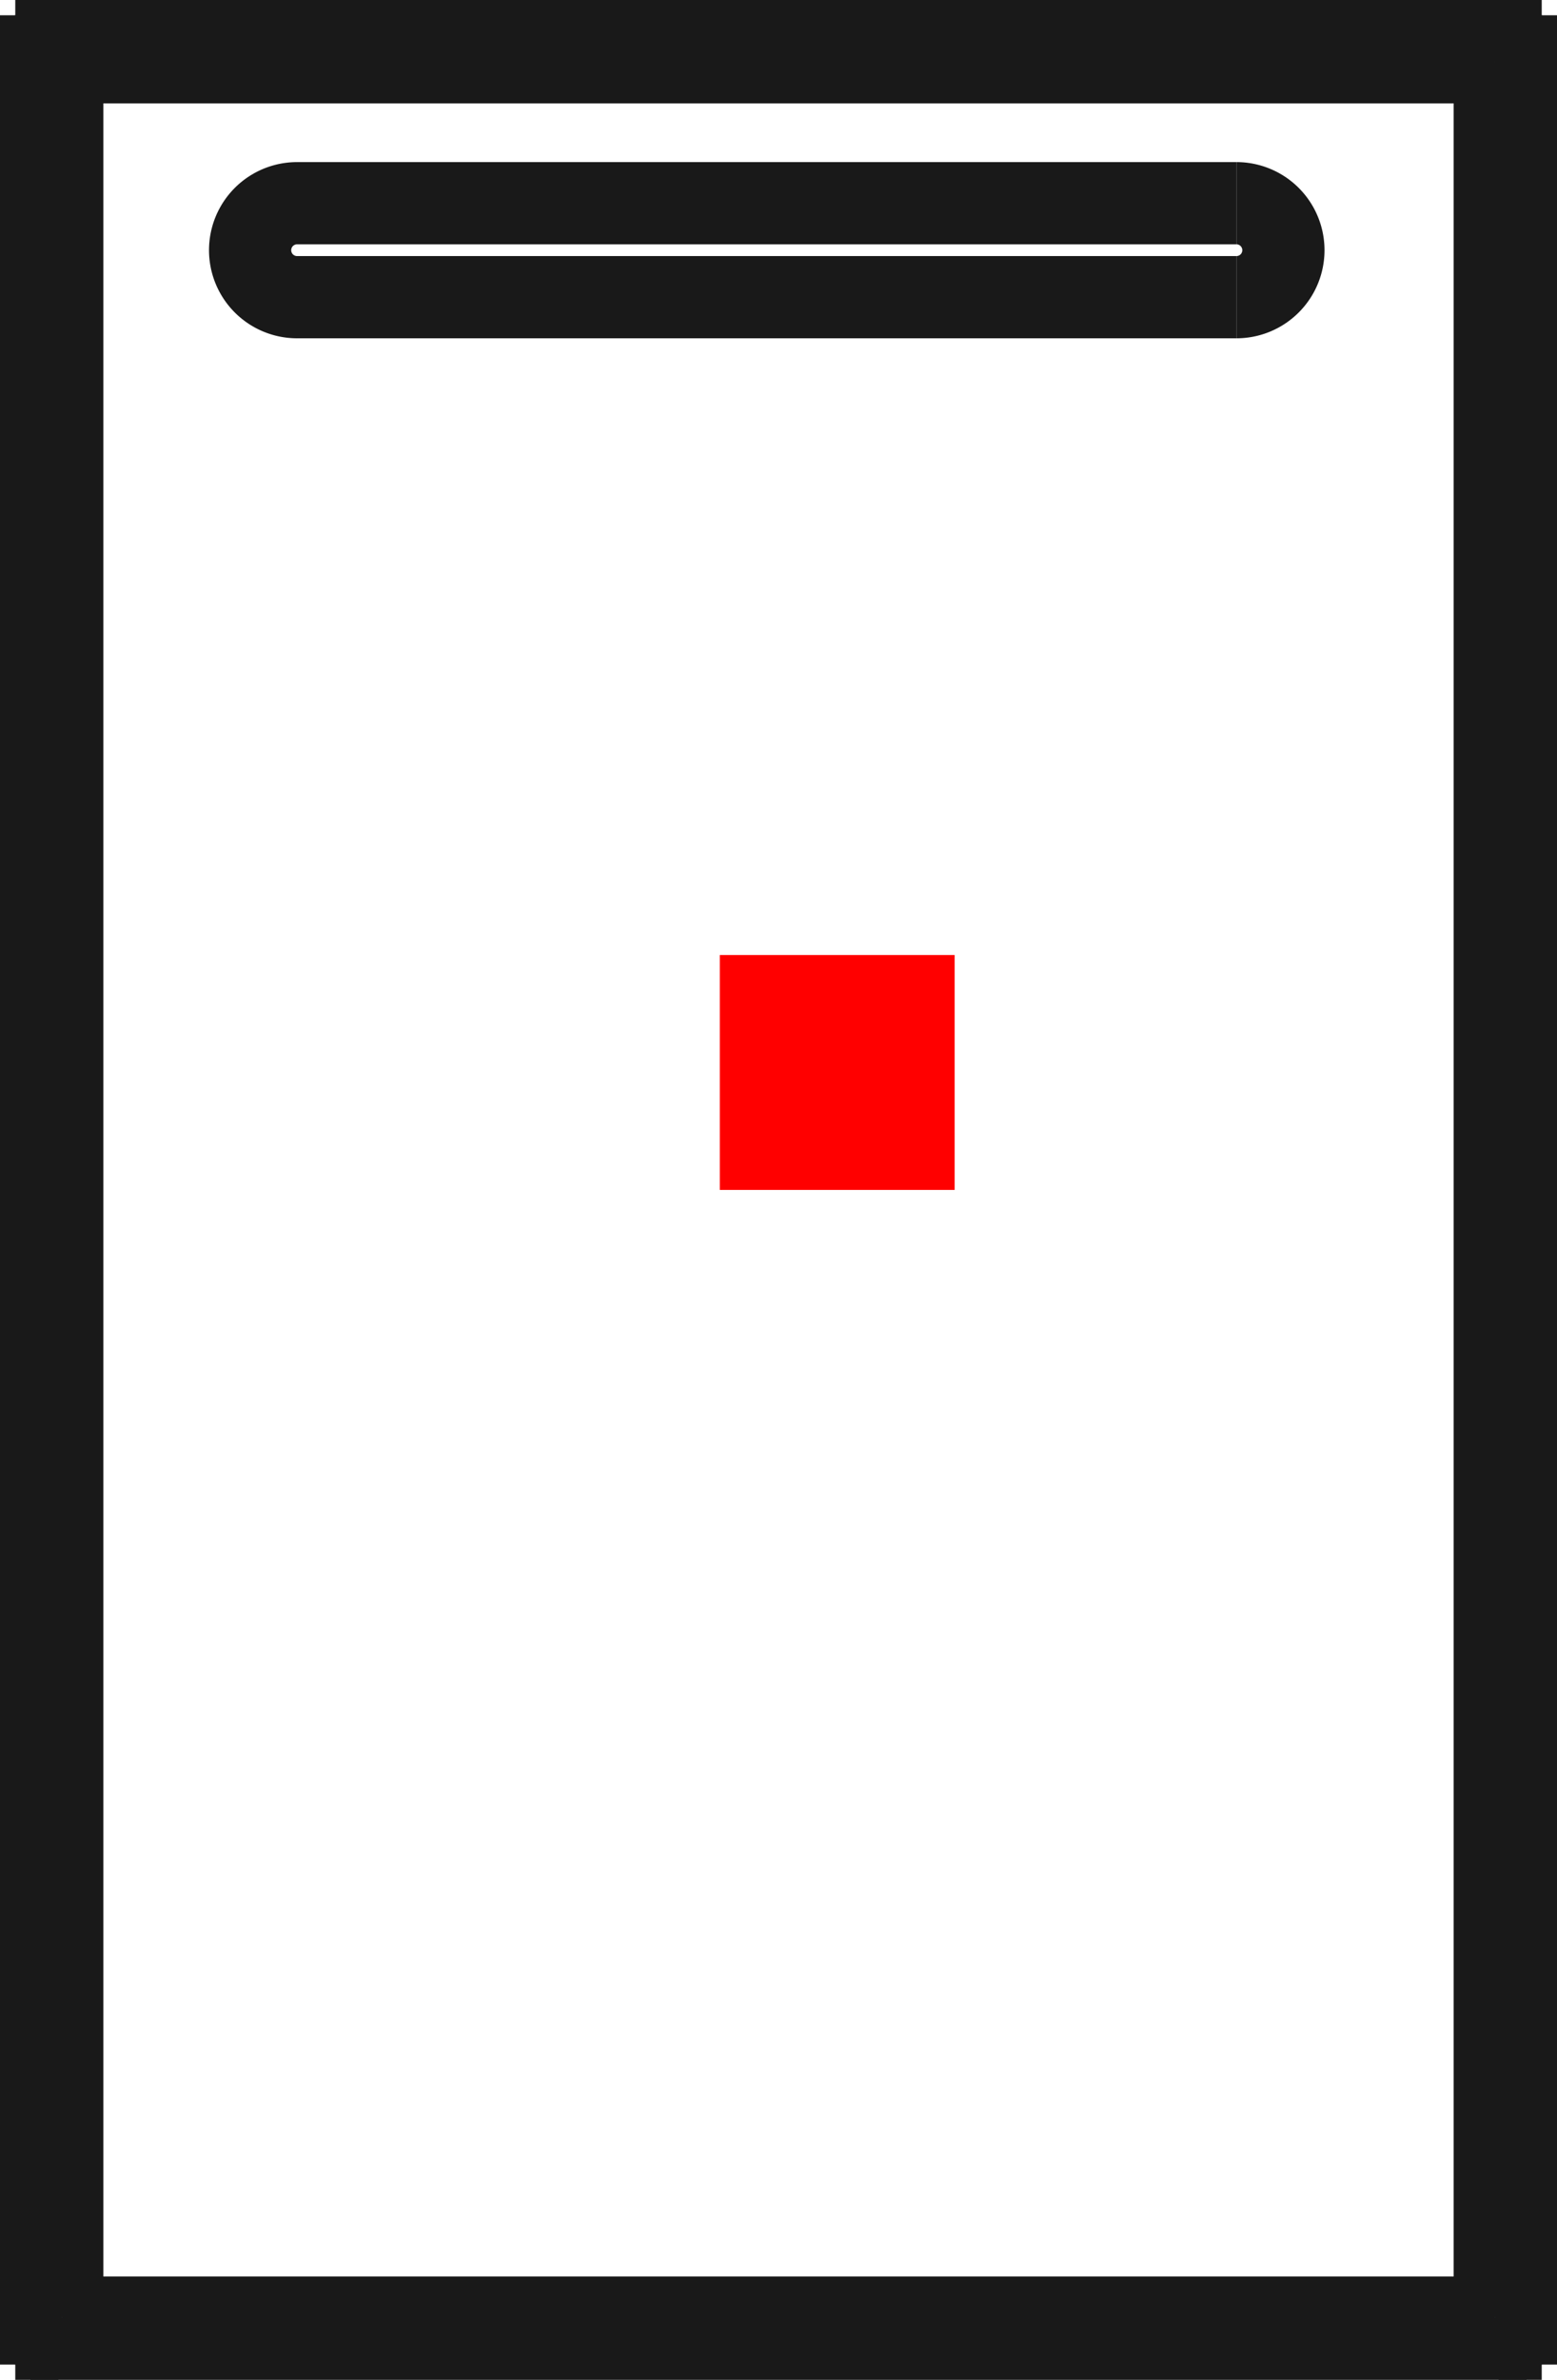 <?xml version="1.0"?>
<!DOCTYPE svg PUBLIC "-//W3C//DTD SVG 1.1//EN" "http://www.w3.org/Graphics/SVG/1.1/DTD/svg11.dtd">
<svg width="6.63mm" height="10.13mm" viewBox="0 0 6.63 10.13" xmlns="http://www.w3.org/2000/svg" version="1.1">
<g id="Shape2DView" transform="translate(3.065,5.065) scale(1,-1)">
<path id="Shape2DView_nwe0000"  d="M -1.8 3.8 L 2.2 3.8 " stroke="#191919" stroke-width="0.35 px" style="stroke-width:0.35;stroke-miterlimit:4;stroke-dasharray:none;fill:none;fill-opacity:1;fill-rule: evenodd"/>
<path id="Shape2DView_nwe0001"  d="M 2.2 3.8 A 0.2 0.2 0 0 1 2.2 4.2" stroke="#191919" stroke-width="0.35 px" style="stroke-width:0.35;stroke-miterlimit:4;stroke-dasharray:none;fill:none;fill-opacity:1;fill-rule: evenodd"/>
<path id="Shape2DView_nwe0002"  d="M 2.2 4.2 L -1.8 4.2 " stroke="#191919" stroke-width="0.35 px" style="stroke-width:0.35;stroke-miterlimit:4;stroke-dasharray:none;fill:none;fill-opacity:1;fill-rule: evenodd"/>
<path id="Shape2DView_nwe0003"  d="M -1.8 4.2 A 0.2 0.2 0 0 1 -1.8 3.8" stroke="#191919" stroke-width="0.35 px" style="stroke-width:0.35;stroke-miterlimit:4;stroke-dasharray:none;fill:none;fill-opacity:1;fill-rule: evenodd"/>
<path id="Shape2DView_nwe0004"  d="M -3.0 5.0 L -3 -5.0 " stroke="#191919" stroke-width="0.35 px" style="stroke-width:0.35;stroke-miterlimit:4;stroke-dasharray:none;fill:none;fill-opacity:1;fill-rule: evenodd"/>
<path id="Shape2DView_nwe0005"  d="M -3 -5 L -2.999 -4.999 L -2.995 -4.995 L -2.989 -4.989 L -2.98 -4.98 L -2.969 -4.969 L -2.956 -4.956 L -2.941 -4.941 L -2.925 -4.925 L -2.906 -4.906 L -2.887 -4.887 L -2.866 -4.866 L -2.845 -4.845 L -2.822 -4.822 L -2.8 -4.8 " stroke="#191919" stroke-width="0.35 px" style="stroke-width:0.35;stroke-miterlimit:4;stroke-dasharray:none;fill:none;fill-opacity:1;fill-rule: evenodd"/>
<path id="Shape2DView_nwe0006"  d="M -3 5 L -2.999 4.999 L -2.995 4.995 L -2.989 4.989 L -2.98 4.98 L -2.969 4.969 L -2.956 4.956 L -2.941 4.941 L -2.925 4.925 L -2.906 4.906 L -2.887 4.887 L -2.866 4.866 L -2.845 4.845 L -2.822 4.822 L -2.8 4.8 " stroke="#191919" stroke-width="0.35 px" style="stroke-width:0.35;stroke-miterlimit:4;stroke-dasharray:none;fill:none;fill-opacity:1;fill-rule: evenodd"/>
<path id="Shape2DView_nwe0007"  d="M 3.5 5.0 L -3.0 5 " stroke="#191919" stroke-width="0.35 px" style="stroke-width:0.35;stroke-miterlimit:4;stroke-dasharray:none;fill:none;fill-opacity:1;fill-rule: evenodd"/>
<path id="Shape2DView_nwe0008"  d="M 3.5 5 L 3.499 4.999 L 3.495 4.995 L 3.489 4.989 L 3.48 4.98 L 3.469 4.969 L 3.456 4.956 L 3.441 4.941 L 3.425 4.925 L 3.406 4.906 L 3.387 4.887 L 3.366 4.866 L 3.345 4.845 L 3.322 4.822 L 3.3 4.8 " stroke="#191919" stroke-width="0.35 px" style="stroke-width:0.35;stroke-miterlimit:4;stroke-dasharray:none;fill:none;fill-opacity:1;fill-rule: evenodd"/>
<path id="Shape2DView_nwe0009"  d="M -3.0 -5.0 L 3.5 -5 " stroke="#191919" stroke-width="0.35 px" style="stroke-width:0.35;stroke-miterlimit:4;stroke-dasharray:none;fill:none;fill-opacity:1;fill-rule: evenodd"/>
<path id="Shape2DView_nwe0010"  d="M 3.5 -5 L 3.499 -4.999 L 3.495 -4.995 L 3.489 -4.989 L 3.48 -4.98 L 3.469 -4.969 L 3.456 -4.956 L 3.441 -4.941 L 3.425 -4.925 L 3.406 -4.906 L 3.387 -4.887 L 3.366 -4.866 L 3.345 -4.845 L 3.322 -4.822 L 3.3 -4.8 " stroke="#191919" stroke-width="0.35 px" style="stroke-width:0.35;stroke-miterlimit:4;stroke-dasharray:none;fill:none;fill-opacity:1;fill-rule: evenodd"/>
<path id="Shape2DView_nwe0011"  d="M 3.5 -5.0 L 3.5 5.0 " stroke="#191919" stroke-width="0.35 px" style="stroke-width:0.35;stroke-miterlimit:4;stroke-dasharray:none;fill:none;fill-opacity:1;fill-rule: evenodd"/>
<path id="Shape2DView_nwe0012"  d="M -2.8 4.8 L -2.8 -4.8 " stroke="#191919" stroke-width="0.35 px" style="stroke-width:0.35;stroke-miterlimit:4;stroke-dasharray:none;fill:none;fill-opacity:1;fill-rule: evenodd"/>
<path id="Shape2DView_nwe0013"  d="M 3.3 4.8 L -2.8 4.8 " stroke="#191919" stroke-width="0.35 px" style="stroke-width:0.35;stroke-miterlimit:4;stroke-dasharray:none;fill:none;fill-opacity:1;fill-rule: evenodd"/>
<path id="Shape2DView_nwe0014"  d="M 3.3 -4.8 L 3.3 4.8 " stroke="#191919" stroke-width="0.35 px" style="stroke-width:0.35;stroke-miterlimit:4;stroke-dasharray:none;fill:none;fill-opacity:1;fill-rule: evenodd"/>
<path id="Shape2DView_nwe0015"  d="M -2.8 -4.8 L 3.3 -4.8 " stroke="#191919" stroke-width="0.35 px" style="stroke-width:0.35;stroke-miterlimit:4;stroke-dasharray:none;fill:none;fill-opacity:1;fill-rule: evenodd"/>
<title>b'Shape2DView'</title>
</g>
<g id="Rectangle" transform="translate(3.065,5.065) scale(1,-1)">
<rect fill="#ff0000" id="origin" width="1" height="1" x="0" y="0" />
<title>b'Rectangle'</title>
</g>
</svg>